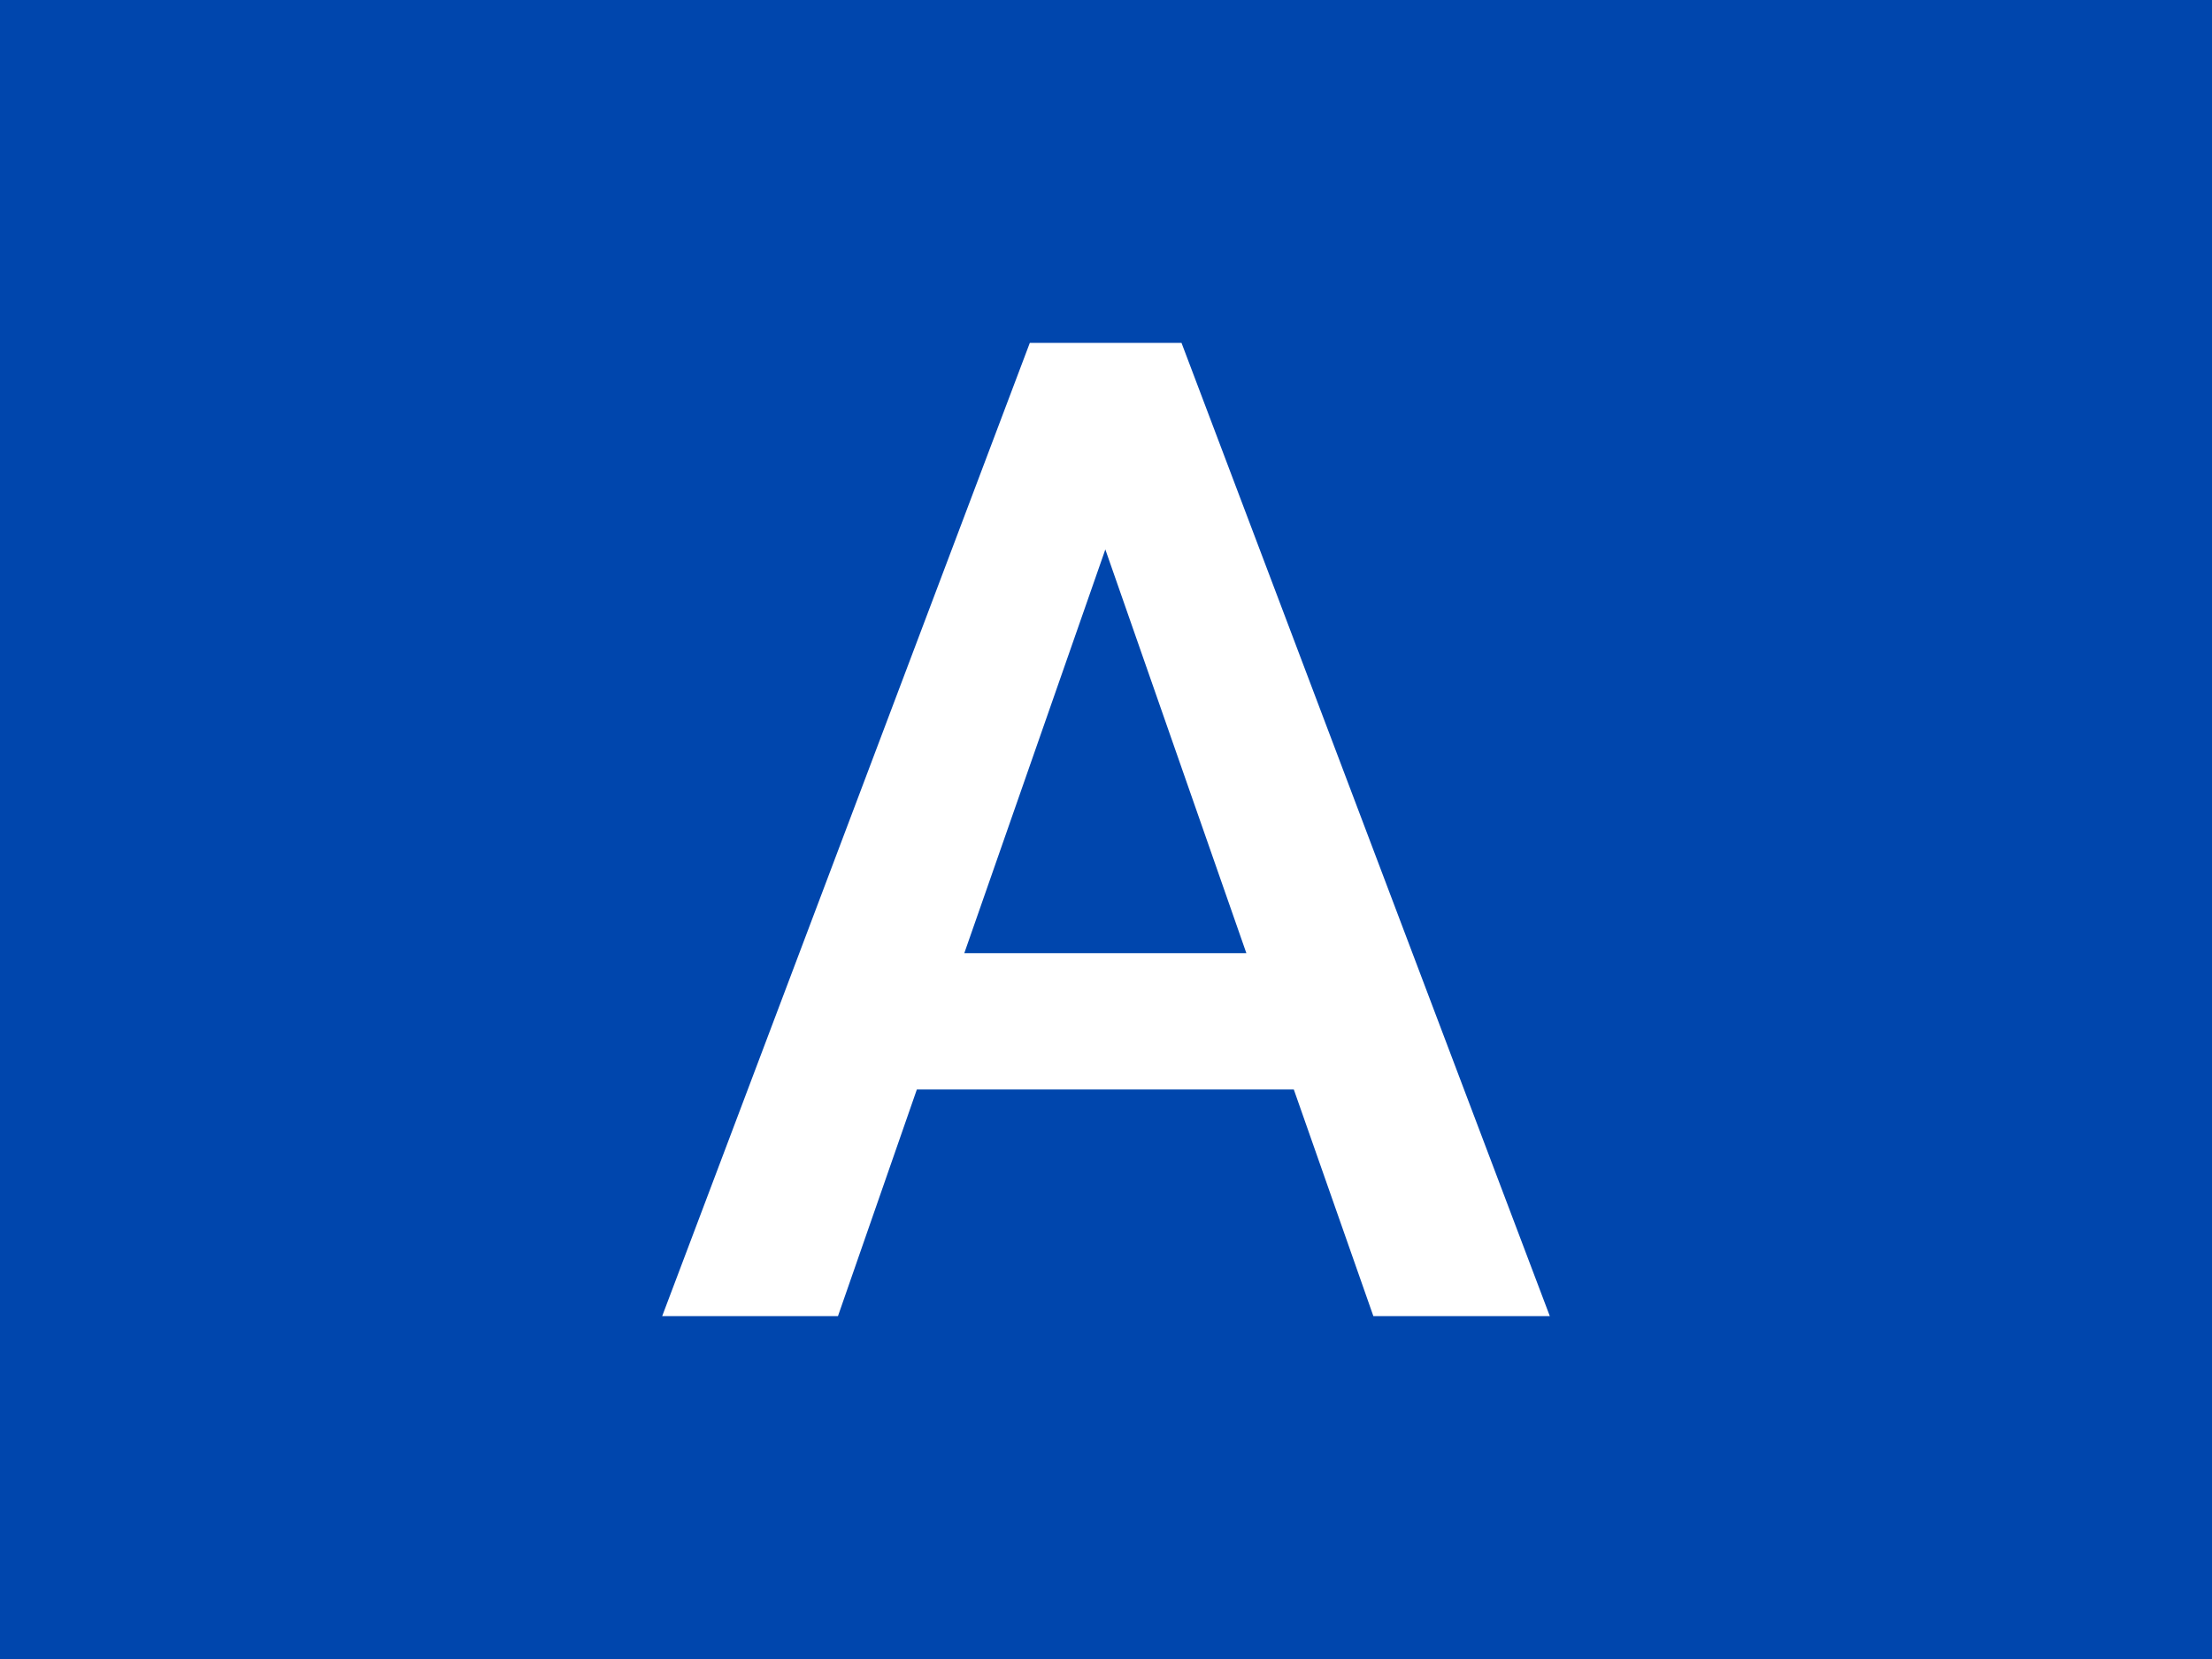 <?xml version="1.0" encoding="UTF-8" standalone="no"?><!DOCTYPE svg PUBLIC "-//W3C//DTD SVG 1.1//EN" "http://www.w3.org/Graphics/SVG/1.1/DTD/svg11.dtd"><svg width="100%" height="100%" viewBox="0 0 640 480" version="1.1" xmlns="http://www.w3.org/2000/svg" xmlns:xlink="http://www.w3.org/1999/xlink" xml:space="preserve" style="fill-rule:evenodd;clip-rule:evenodd;stroke-linejoin:round;stroke-miterlimit:1.414;"><rect x="0" y="0" width="640" height="480" fill="#808080" stroke="none"/><g><path d="M0,0l640,0l0,479.997l-640,0l0,-479.997Z" style="fill:#0046ad;"/><path d="M374.341,315.226l-109.068,0l-22.82,65.557l-50.859,0l106.36,-281.566l43.898,0l106.554,281.566l-51.053,0l-23.012,-65.557Zm-95.338,-39.45l81.607,0l-40.803,-116.803l-40.804,116.803Z" style="fill:#fff;fill-rule:nonzero;"/></g></svg>